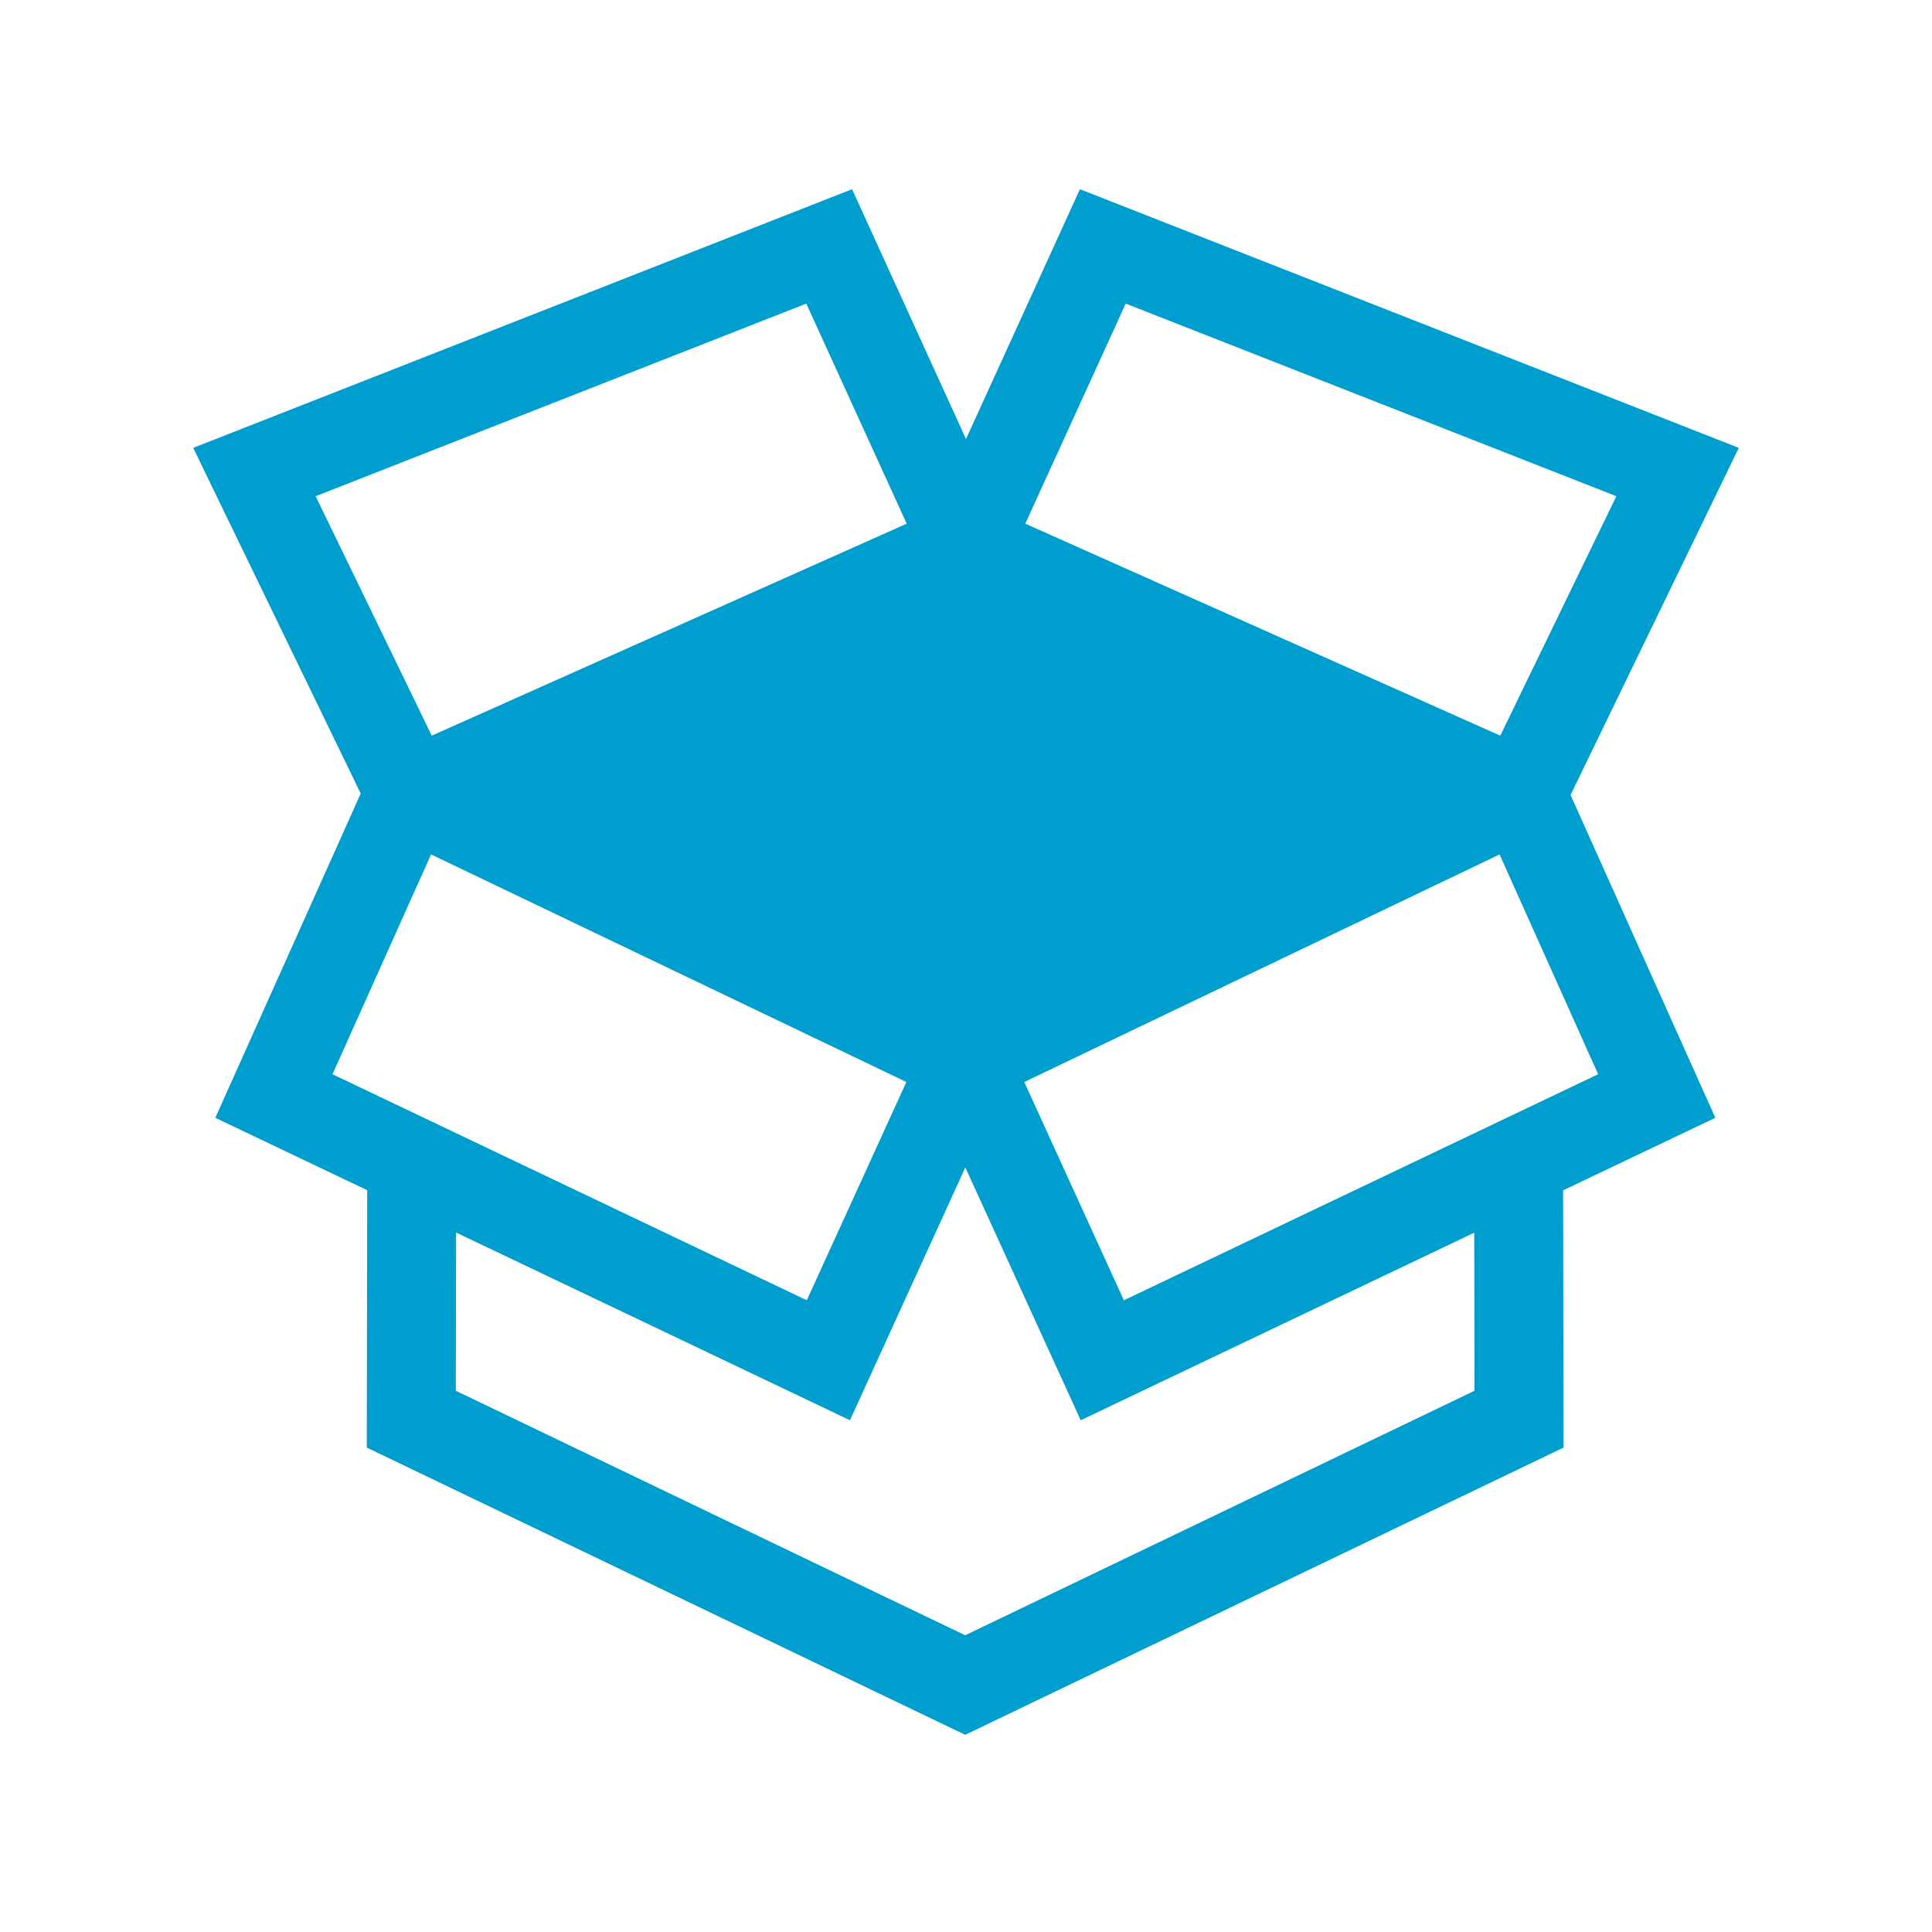 <?xml version="1.0" encoding="utf-8"?>
<!-- Generator: Adobe Illustrator 16.0.0, SVG Export Plug-In . SVG Version: 6.00 Build 0)  -->
<!DOCTYPE svg PUBLIC "-//W3C//DTD SVG 1.1//EN" "http://www.w3.org/Graphics/SVG/1.1/DTD/svg11.dtd">
<svg version="1.1" id="Layer_1" xmlns="http://www.w3.org/2000/svg" xmlns:xlink="http://www.w3.org/1999/xlink" x="0px" y="0px"
	 width="100px" height="100px" viewBox="0 0 100 100" enable-background="new 0 0 100 100" xml:space="preserve">
<path fill="#009ECE" d="M81.292,41.148L90,23.181L55.897,9.793L50,22.723l-5.897-12.93L10,23.181l8.67,17.892l-7.526,16.785
	l7.862,3.747l-0.022,13.322l30.974,14.867L80.93,74.926l-0.024-13.314l7.879-3.755L81.292,41.148z M77.617,44.225l5.102,11.377
	L58.171,67.302l-5.154-11.297L77.617,44.225z M58.267,15.715l25.395,9.969l-6.008,12.393L53.069,27.105L58.267,15.715z
	 M41.733,15.715l5.197,11.39L22.346,38.077l-6.007-12.393L41.733,15.715z M22.312,44.225l24.601,11.779l-5.154,11.297L17.21,55.603
	L22.312,44.225z M76.32,71.986L49.957,84.641L23.593,71.986l0.014-8.19l20.387,9.716l5.971-13.086l5.972,13.086l20.37-9.708
	L76.32,71.986z"/>
</svg>
